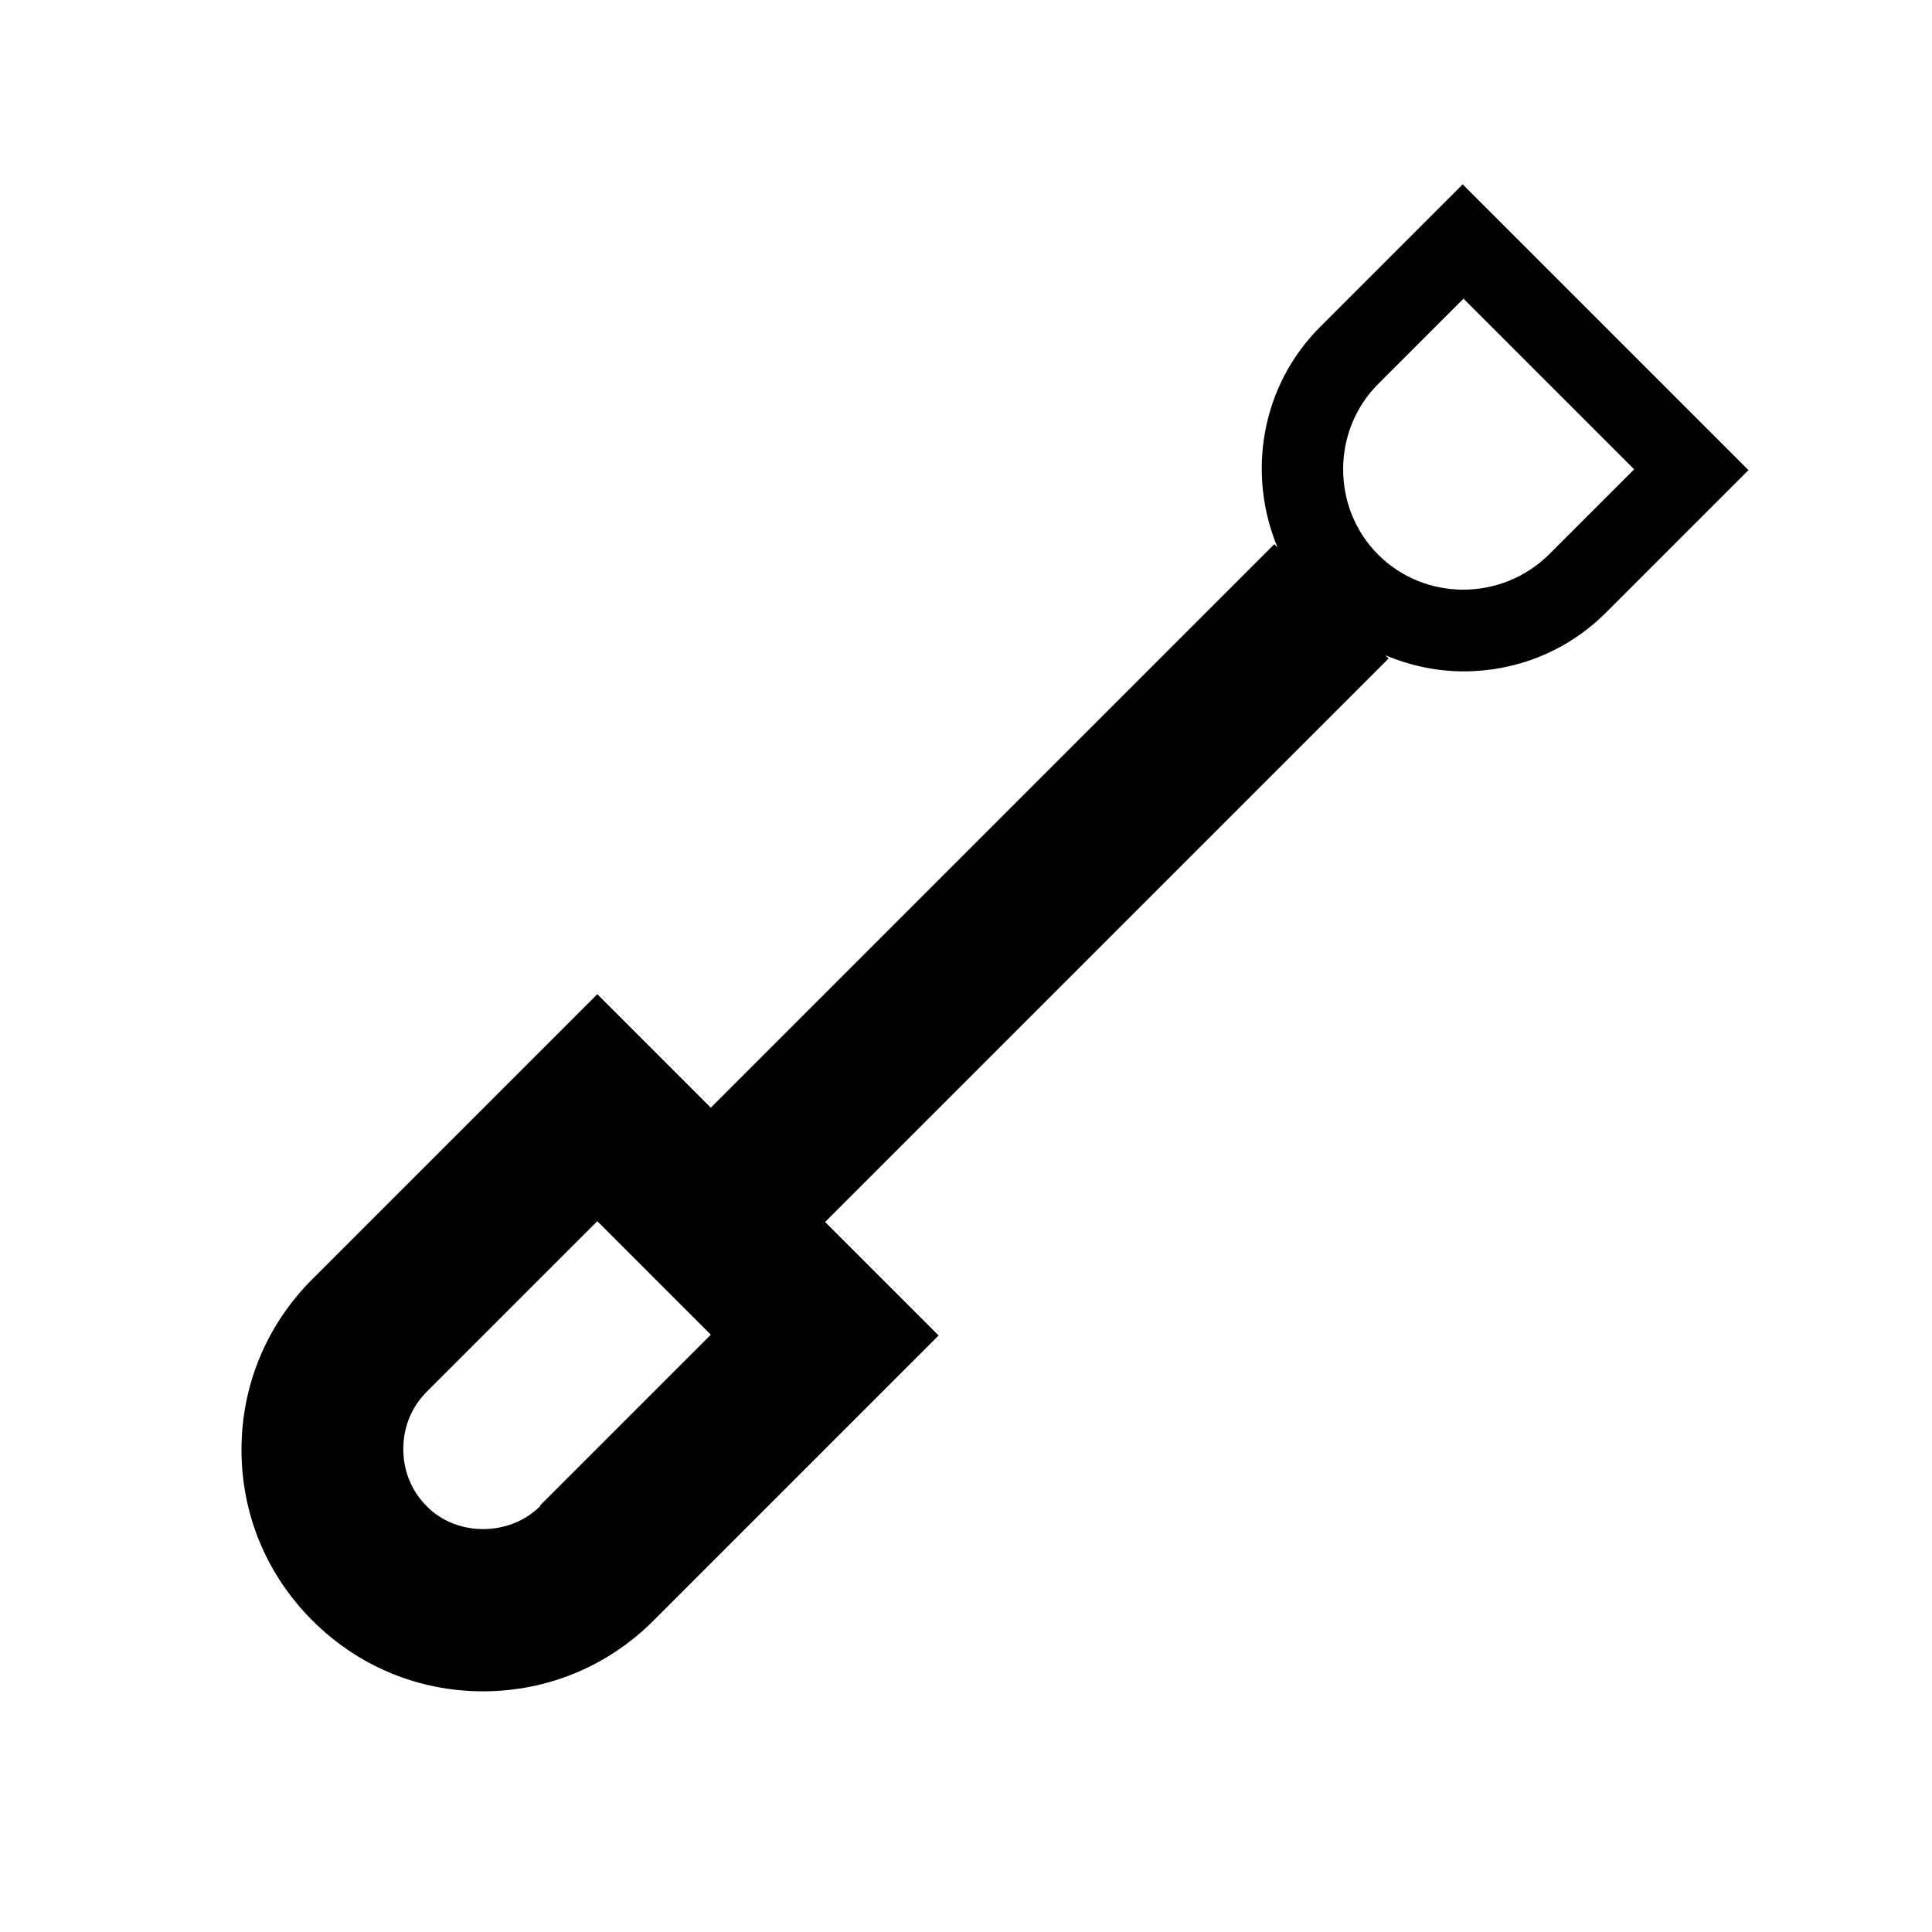 <svg xmlns="http://www.w3.org/2000/svg" width="24" height="24" fill="currentColor" viewBox="0 0 24 24">
  <path d="m18.17,2.29l-1.77,1.77c-.74.74-.91,1.83-.53,2.74l-.04-.04-7,7-1.41-1.41-3.54,3.54c-.57.57-.88,1.32-.88,2.12s.31,1.55.88,2.12h0c.57.57,1.32.88,2.12.88s1.55-.31,2.12-.88l3.54-3.54-1.41-1.41,7-7-.04-.04c.31.13.64.2.97.2.64,0,1.28-.24,1.77-.73l1.77-1.77-3.54-3.54ZM6.71,18.71c-.38.38-1.04.38-1.41,0h0c-.19-.19-.29-.44-.29-.71s.1-.52.29-.71l2.12-2.12,1.41,1.41-2.12,2.12Zm12.53-11.82c-.59.58-1.54.58-2.12,0-.58-.58-.58-1.54,0-2.12l1.06-1.06,2.12,2.12-1.06,1.06Z"/>
</svg>
